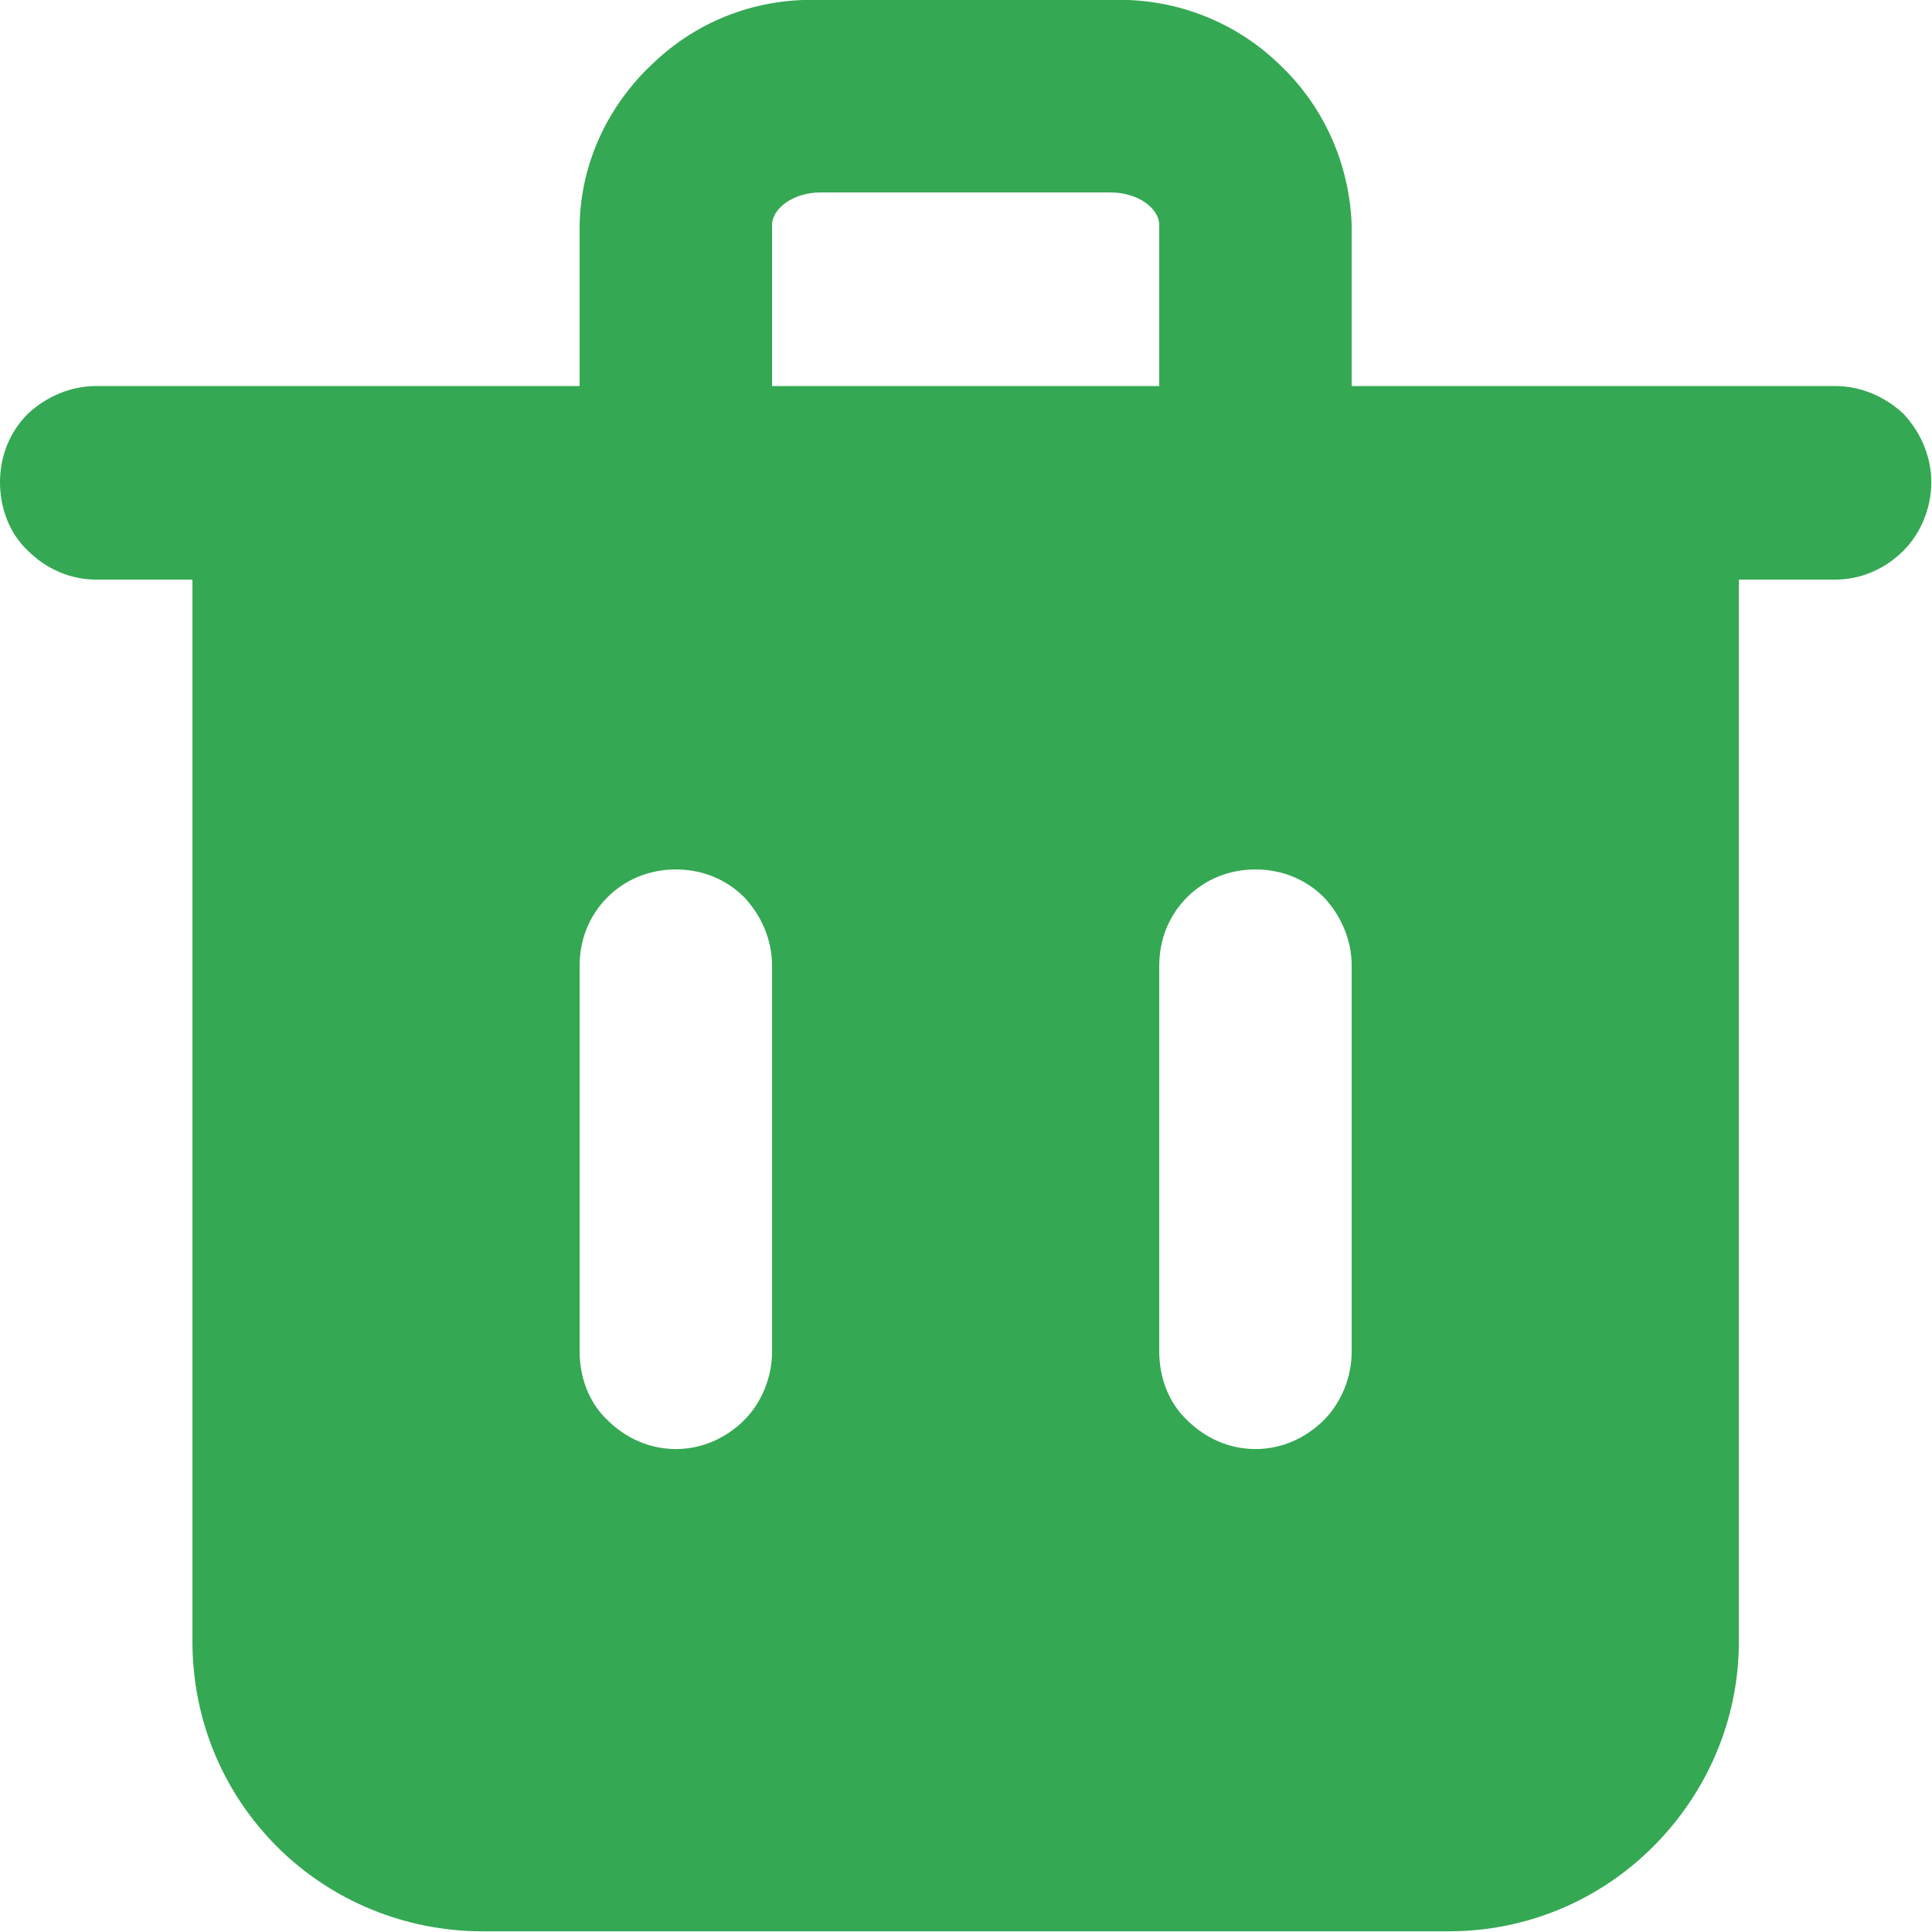 <svg width="16.666" height="16.668" viewBox="0 0 16.666 16.668" fill="none" xmlns="http://www.w3.org/2000/svg" xmlns:xlink="http://www.w3.org/1999/xlink">
	<desc>
			Created with Pixso.
	</desc>
	<defs/>
	<path id="Vector" d="M15.83 3.33L11.66 3.33L11.66 1.94C11.64 1.4 11.41 0.9 11.02 0.54C10.63 0.17 10.11 -0.02 9.58 0L7.08 0C6.54 -0.02 6.03 0.17 5.64 0.54C5.25 0.9 5.01 1.4 5 1.94L5 3.33L0.83 3.33C0.61 3.33 0.4 3.42 0.24 3.57C0.08 3.73 0 3.94 0 4.16C0 4.38 0.08 4.6 0.24 4.75C0.4 4.91 0.61 5 0.83 5L1.66 5L1.66 14.16C1.66 14.83 1.92 15.46 2.39 15.93C2.86 16.4 3.5 16.66 4.16 16.66L12.5 16.66C13.16 16.66 13.79 16.4 14.26 15.93C14.73 15.46 15 14.83 15 14.16L15 5L15.83 5C16.05 5 16.26 4.91 16.42 4.75C16.57 4.6 16.66 4.38 16.66 4.16C16.66 3.94 16.57 3.73 16.42 3.57C16.26 3.42 16.05 3.33 15.83 3.33ZM6.66 11.66C6.66 11.88 6.57 12.1 6.42 12.25C6.26 12.41 6.05 12.5 5.83 12.5C5.61 12.5 5.4 12.41 5.24 12.25C5.08 12.1 5 11.88 5 11.66L5 8.33C5 8.11 5.08 7.9 5.24 7.74C5.4 7.58 5.61 7.5 5.83 7.5C6.05 7.5 6.26 7.58 6.42 7.74C6.57 7.9 6.66 8.11 6.66 8.33L6.66 11.66ZM6.66 1.94C6.66 1.8 6.84 1.66 7.08 1.66L9.58 1.66C9.82 1.66 10 1.8 10 1.94L10 3.33L6.66 3.33L6.66 1.94ZM11.66 11.66C11.66 11.88 11.57 12.1 11.42 12.25C11.26 12.41 11.05 12.5 10.83 12.5C10.61 12.5 10.4 12.41 10.24 12.25C10.08 12.1 10 11.88 10 11.66L10 8.33C10 8.11 10.08 7.9 10.24 7.74C10.4 7.58 10.61 7.5 10.83 7.5C11.05 7.5 11.26 7.58 11.42 7.74C11.57 7.9 11.66 8.11 11.66 8.33L11.66 11.66Z" fill="#34A853" fill-opacity="1" fill-rule="nonzero"/>
</svg>
